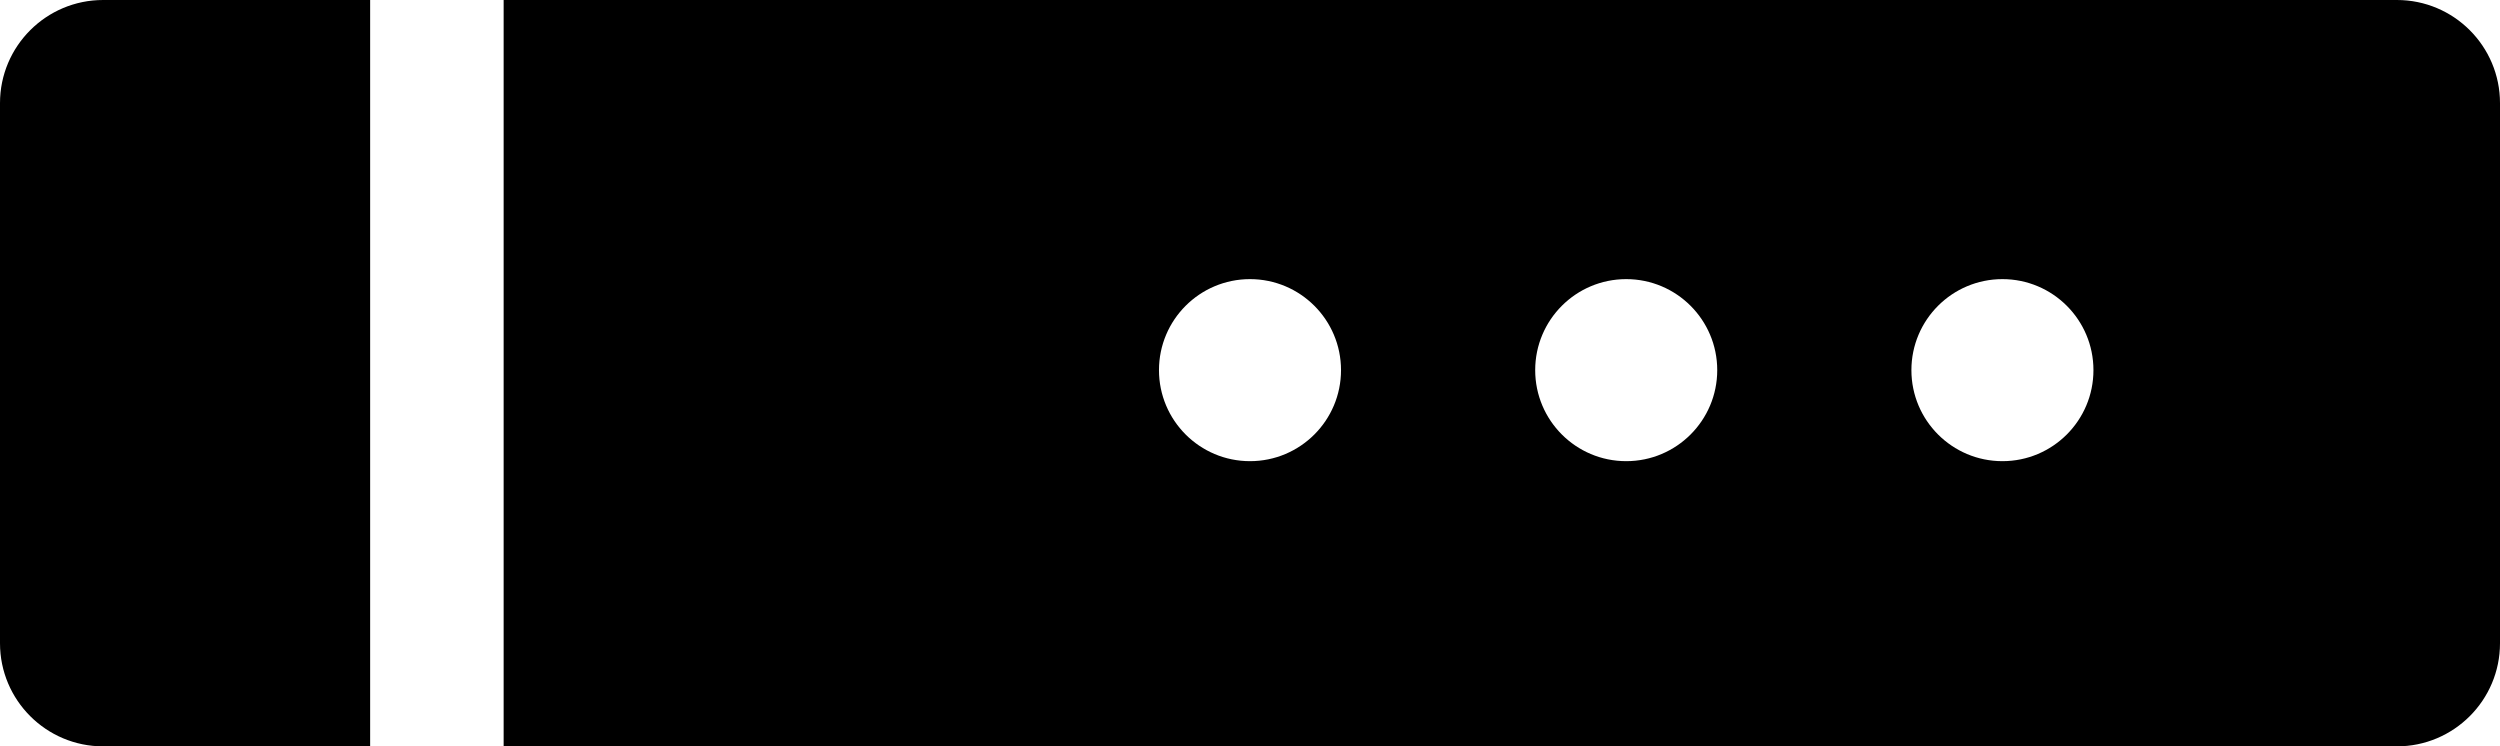 <svg width="412" height="123" viewBox="0 0 412 123" fill="none" xmlns="http://www.w3.org/2000/svg">
<path fill-rule="evenodd" clip-rule="evenodd" d="M61 0H17C7.611 0 0 7.611 0 17V106C0 115.389 7.611 123 17 123H61V0ZM83 123V0H395C404.389 0 412 7.611 412 17V106C412 115.389 404.389 123 395 123H83ZM221 61C221 69.284 214.284 76 206 76C197.716 76 191 69.284 191 61C191 52.716 197.716 46 206 46C214.284 46 221 52.716 221 61ZM268 76C276.284 76 283 69.284 283 61C283 52.716 276.284 46 268 46C259.716 46 253 52.716 253 61C253 69.284 259.716 76 268 76ZM345 61C345 69.284 338.284 76 330 76C321.716 76 315 69.284 315 61C315 52.716 321.716 46 330 46C338.284 46 345 52.716 345 61Z" fill="black"/>
</svg>

